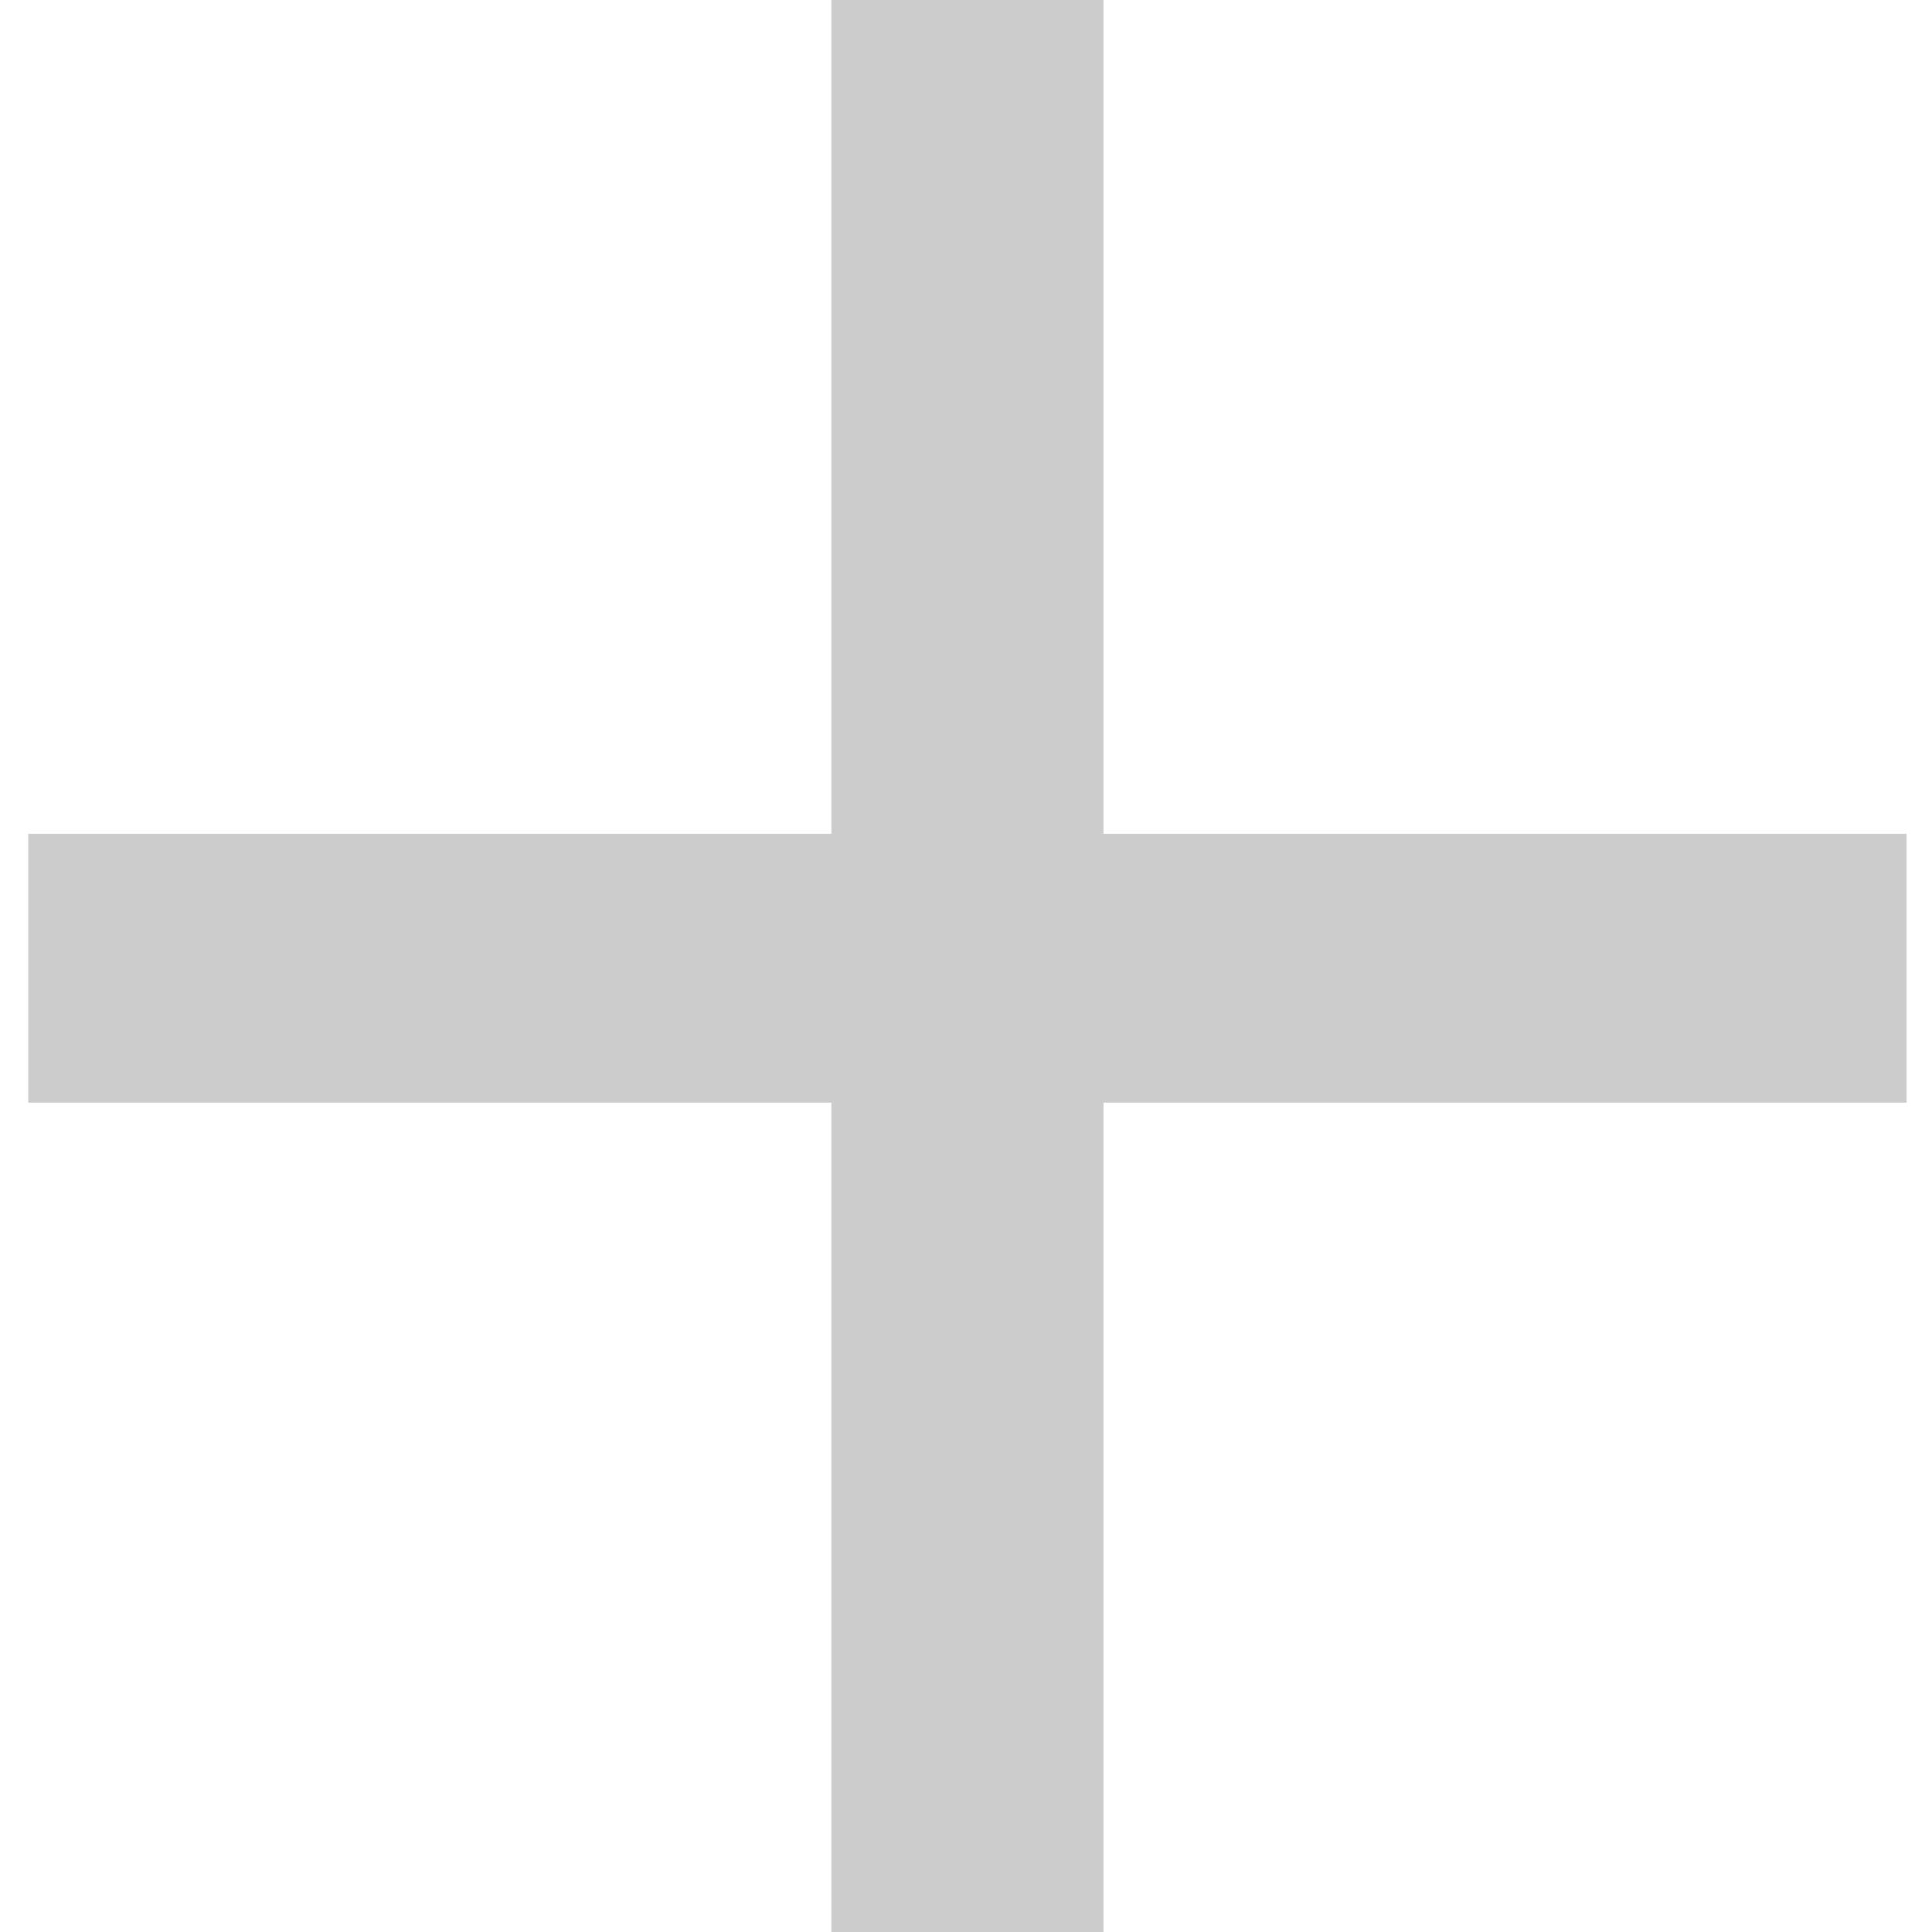 <svg xmlns="http://www.w3.org/2000/svg" width="19" height="19" viewBox="0 0 19 19" fill="none">
  <path d="M18.75 10.844H10.852V19H8.176V10.844H0.278V8.2H8.176V0H10.852V8.2H18.75V10.844Z" fill="black" fill-opacity="0.2"/>
</svg>